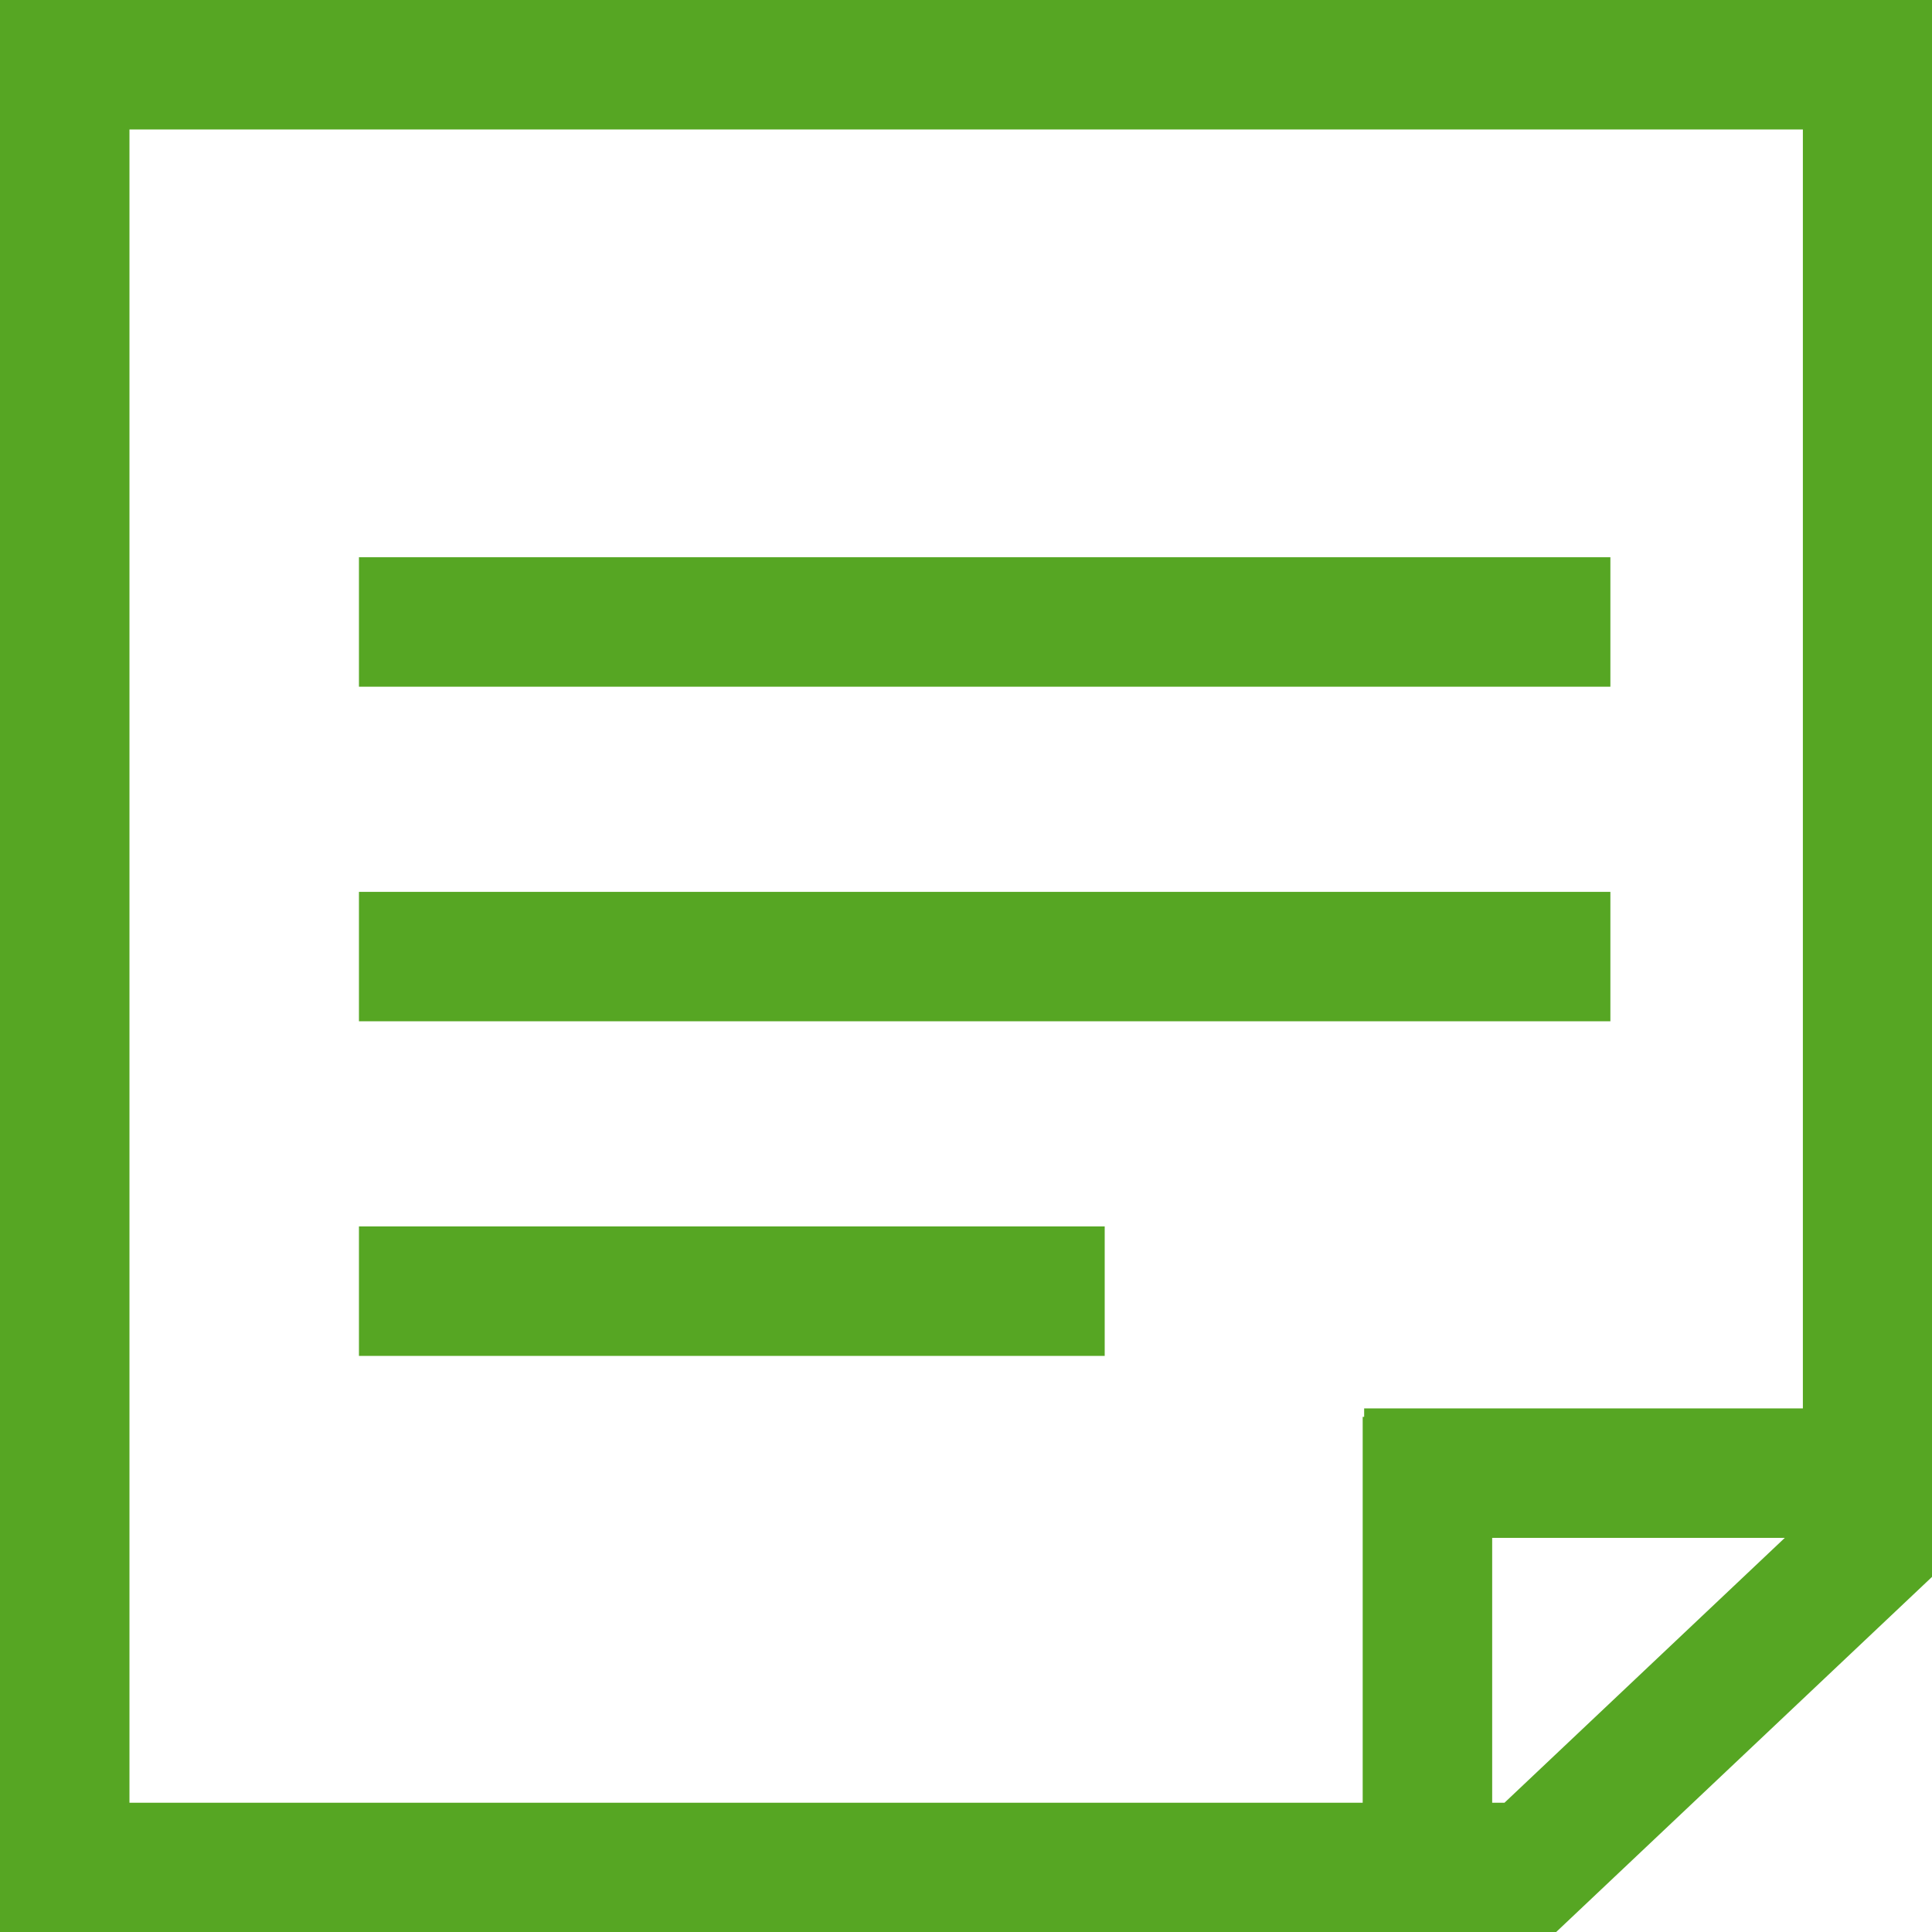 <?xml version="1.0" encoding="utf-8"?>
<!-- Generator: Adobe Illustrator 17.1.0, SVG Export Plug-In . SVG Version: 6.00 Build 0)  -->
<!DOCTYPE svg PUBLIC "-//W3C//DTD SVG 1.1//EN" "http://www.w3.org/Graphics/SVG/1.1/DTD/svg11.dtd">
<svg version="1.1" id="Camada_1" xmlns="http://www.w3.org/2000/svg" xmlns:xlink="http://www.w3.org/1999/xlink" x="0px" y="0px"
	 viewBox="0 0 63.334 63.343" enable-background="new 0 0 63.334 63.343" xml:space="preserve" fill="#56a623">
<g>
	<g>
		<path d="M0,0v63.34h51.008l12.338-11.658V0H0z M49.32,59.096h-0.404v-8.682h9.592L49.32,59.096z M59.102,46.17H44.719v0.276
			h-0.048v12.65H4.244V4.244h54.857V46.17z M52.791,18.267H11.767v4.244h41.024V18.267z M52.791,29.236H11.767v4.244h41.024V29.236z
			 M36.214,40.204H11.767v4.244h24.447V40.204z"/>
	</g>
</g>
</svg>

